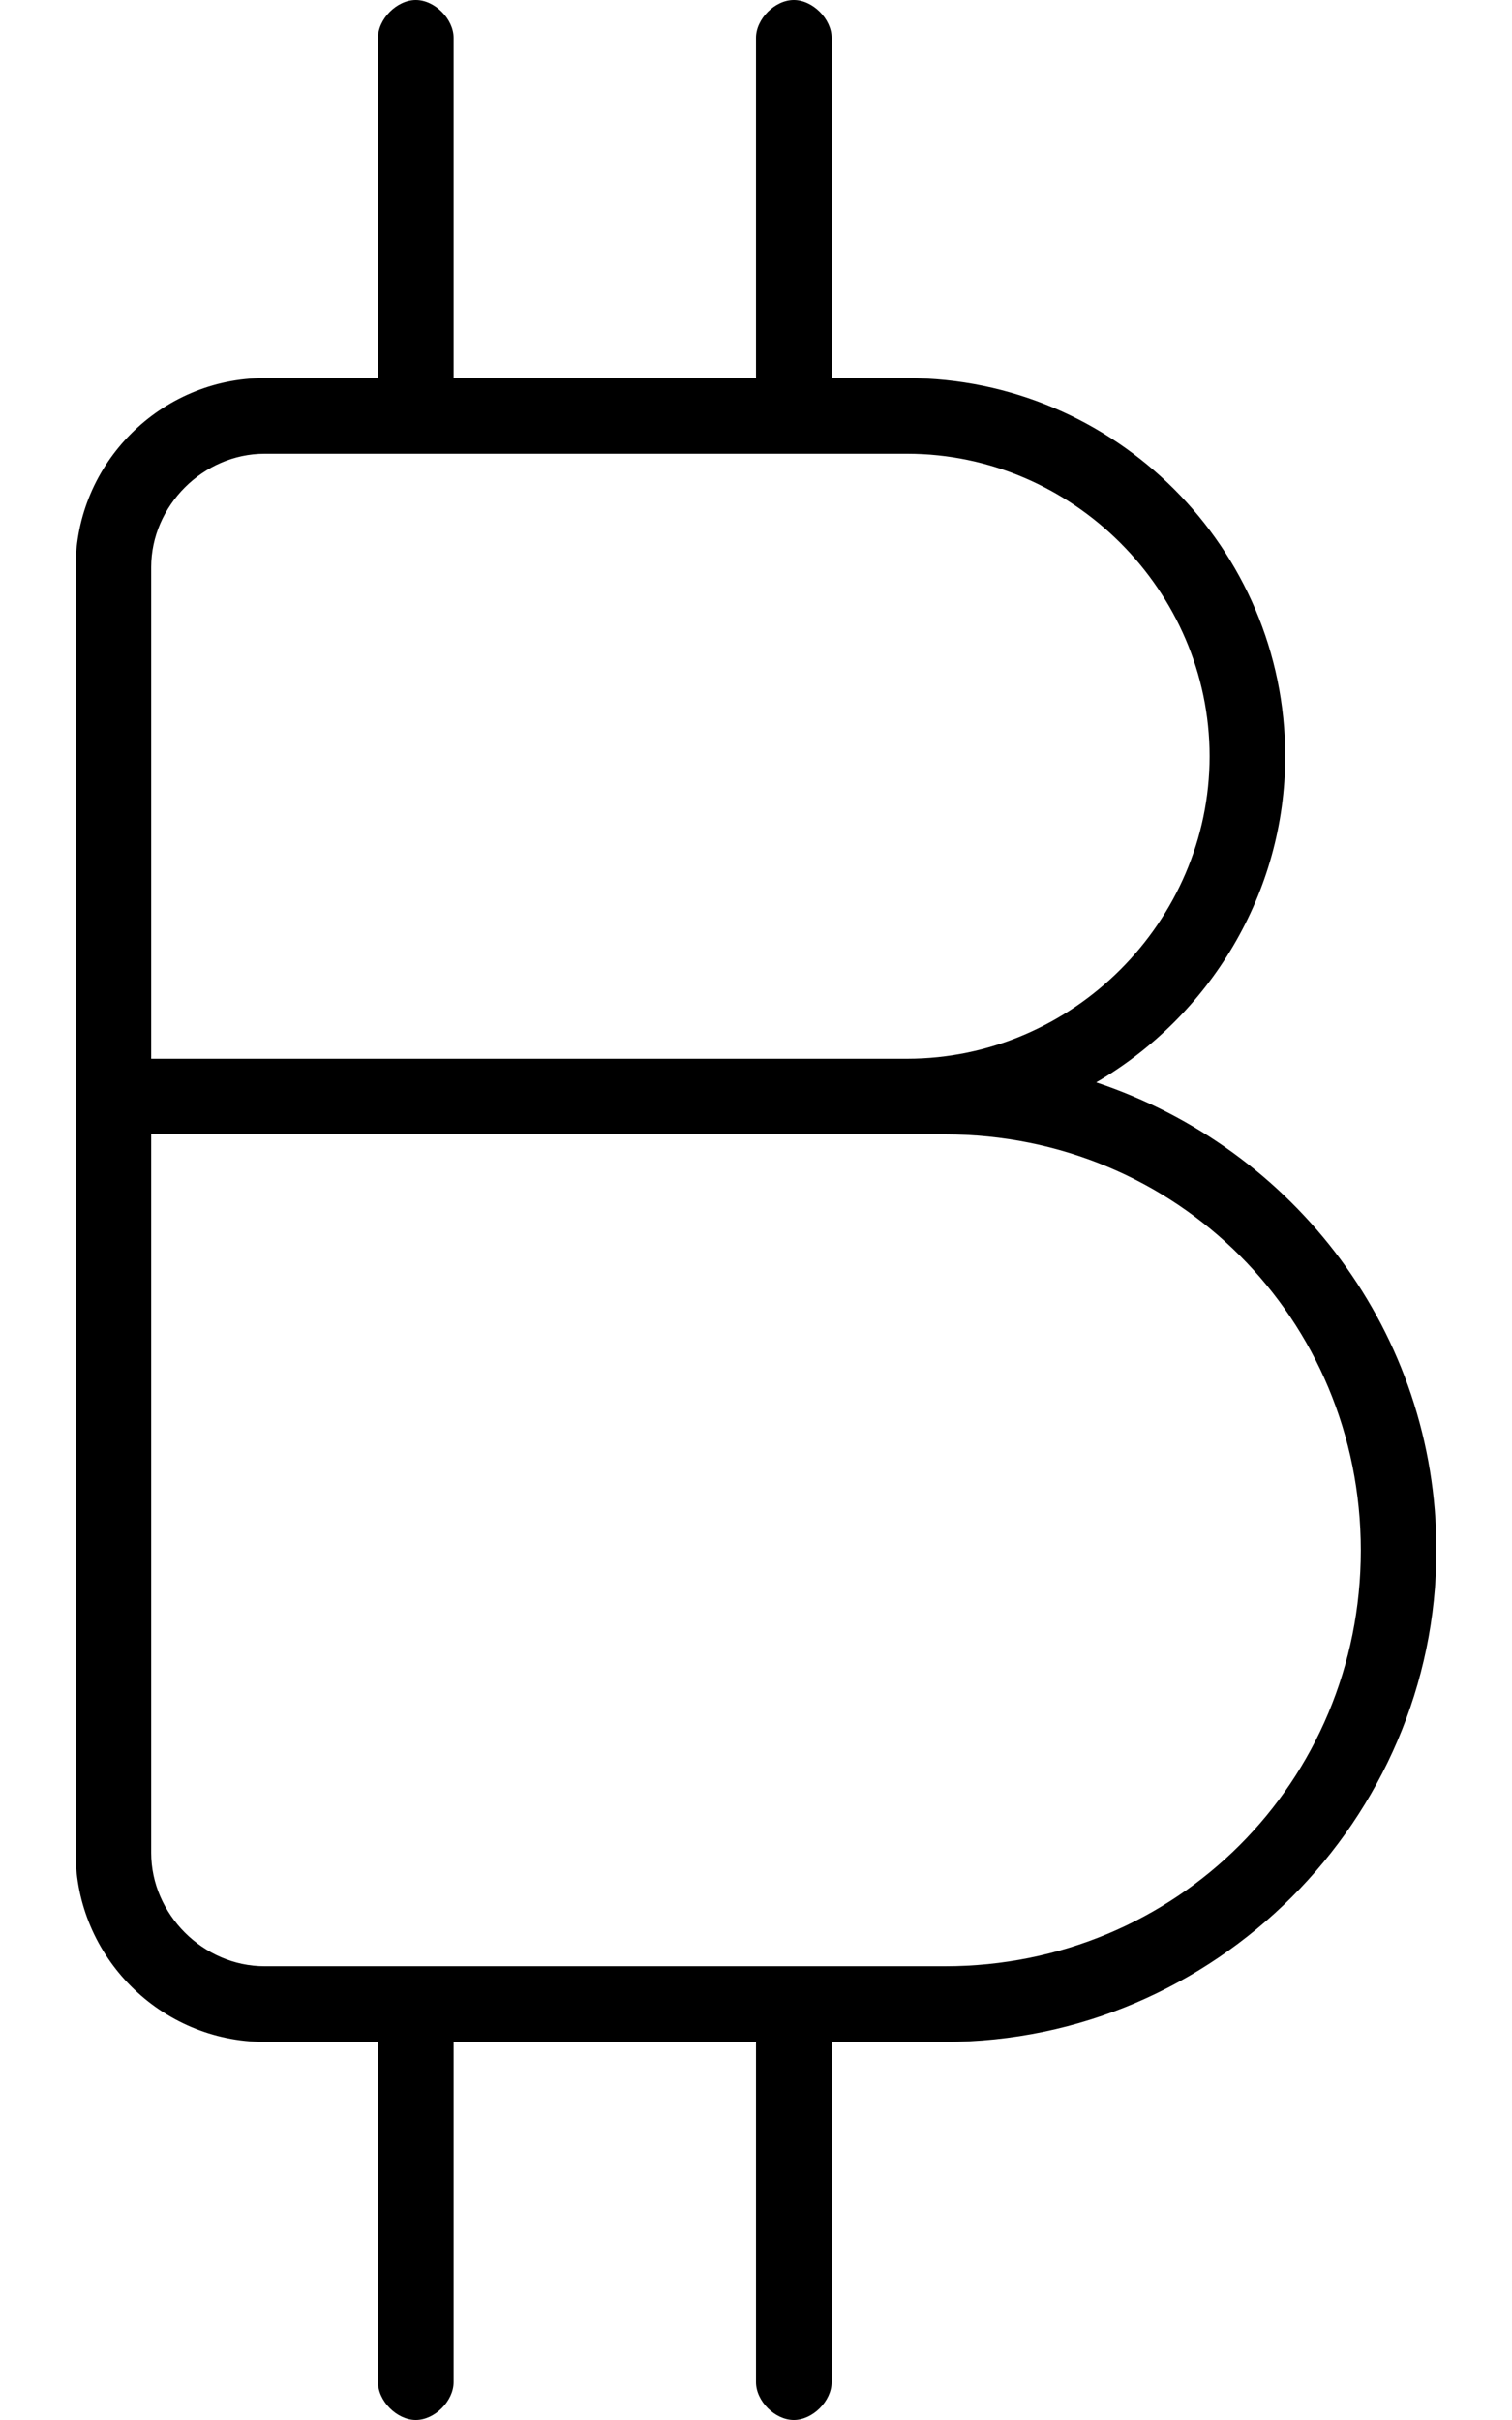 <svg xmlns="http://www.w3.org/2000/svg" viewBox="0 0 320 512"><!-- Font Awesome Pro 6.0.0-alpha1 by @fontawesome - https://fontawesome.com License - https://fontawesome.com/license (Commercial License) --><path d="M232 229C256 215 272 189 272 160C272 116 236 80 192 80H176V8C176 4 172 0 168 0S160 4 160 8V80H96V8C96 4 92 0 88 0S80 4 80 8V80H56C34 80 16 98 16 120V392C16 414 34 432 56 432H80V504C80 508 84 512 88 512S96 508 96 504V432H160V504C160 508 164 512 168 512S176 508 176 504V432H200C257 432 304 385 304 328C304 282 274 243 232 229ZM32 120C32 107 43 96 56 96H192C227 96 256 125 256 160S227 224 192 224H32V120ZM200 416H56C43 416 32 405 32 392V240H200C249 240 288 279 288 328S249 416 200 416Z"/></svg>